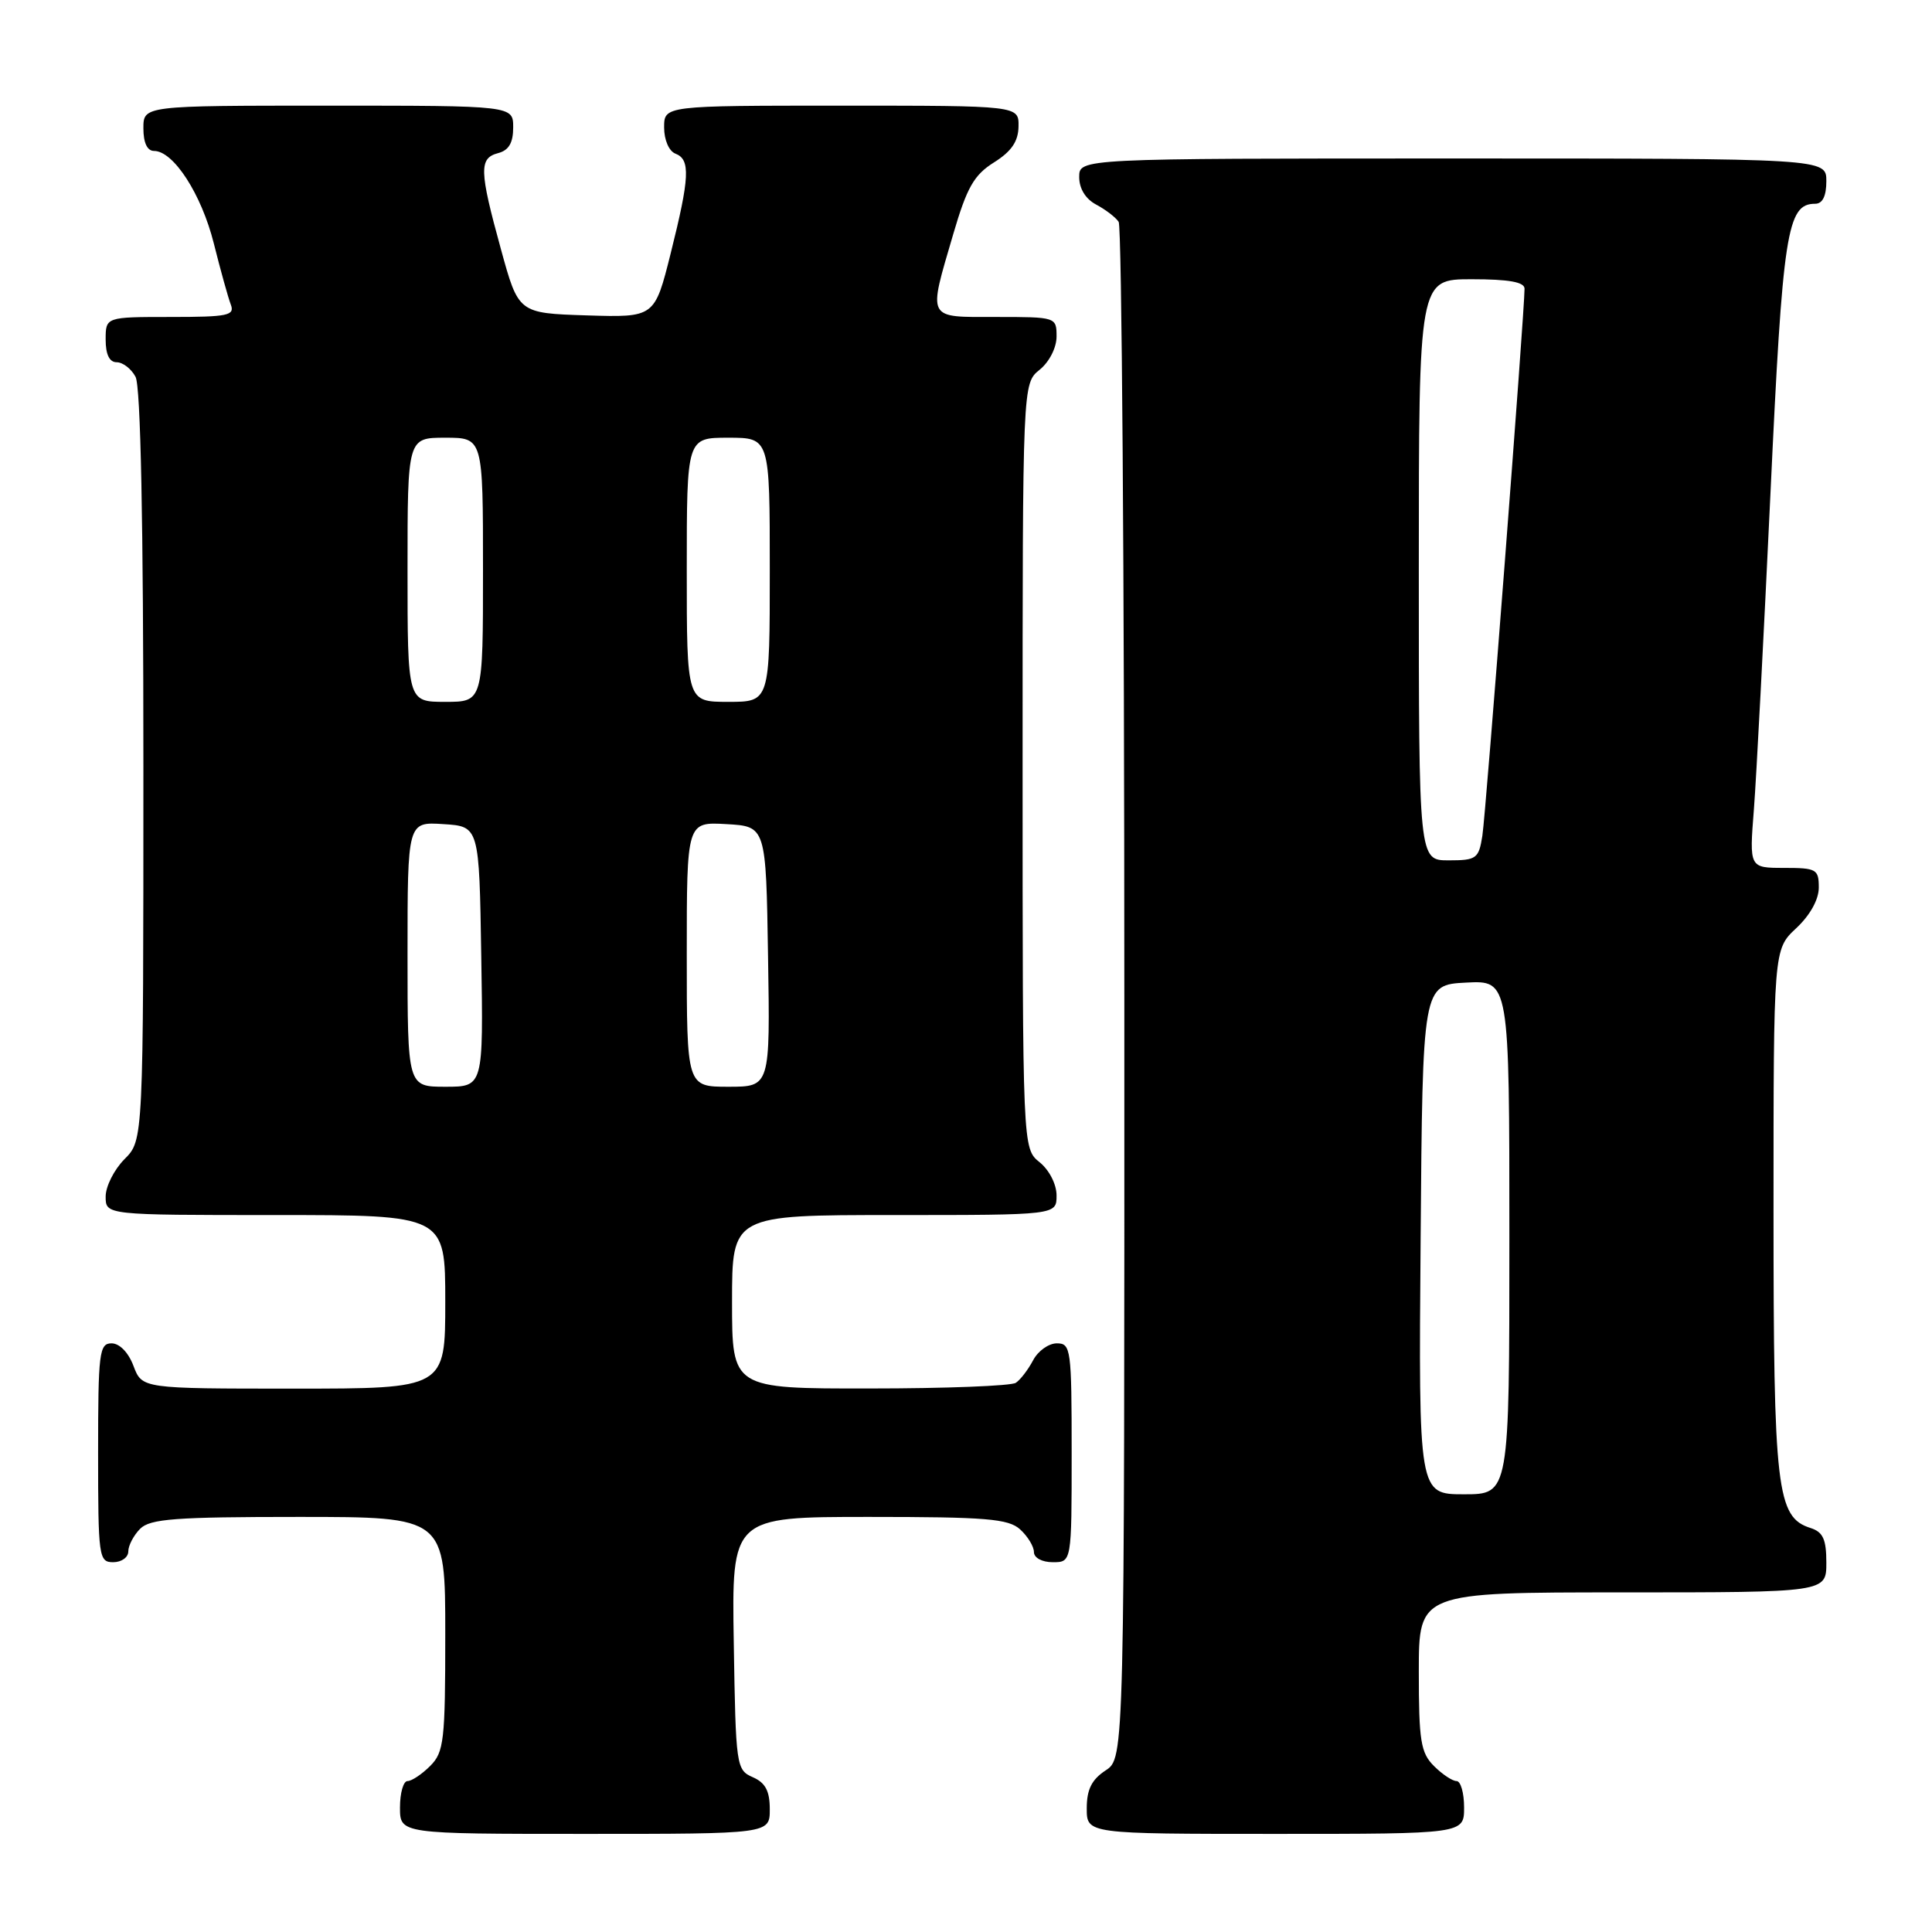 <?xml version="1.0" encoding="UTF-8" standalone="no"?>
<!DOCTYPE svg PUBLIC "-//W3C//DTD SVG 1.1//EN" "http://www.w3.org/Graphics/SVG/1.1/DTD/svg11.dtd" >
<svg xmlns="http://www.w3.org/2000/svg" xmlns:xlink="http://www.w3.org/1999/xlink" version="1.1" viewBox="0 0 256 256">
 <g >
 <path fill="currentColor"
d=" M 102.00 239.74 C 102.00 237.31 101.42 236.22 99.75 235.49 C 97.56 234.53 97.49 234.04 97.23 217.75 C 96.95 201.00 96.95 201.00 115.15 201.00 C 130.67 201.00 133.61 201.24 135.17 202.65 C 136.18 203.57 137.00 204.92 137.00 205.65 C 137.00 206.42 138.07 207.00 139.50 207.00 C 142.00 207.00 142.00 207.00 142.00 192.50 C 142.00 178.75 141.90 178.00 140.04 178.00 C 138.95 178.00 137.54 179.01 136.89 180.25 C 136.23 181.49 135.21 182.83 134.60 183.23 C 134.00 183.64 125.29 183.98 115.25 183.98 C 97.00 184.00 97.00 184.00 97.00 172.50 C 97.00 161.00 97.00 161.00 118.50 161.00 C 140.00 161.00 140.00 161.00 140.00 158.41 C 140.00 156.93 139.04 155.04 137.75 154.00 C 135.50 152.18 135.50 152.18 135.50 101.50 C 135.50 50.82 135.50 50.82 137.75 49.00 C 139.04 47.96 140.00 46.07 140.00 44.59 C 140.00 42.02 139.94 42.00 132.00 42.00 C 122.69 42.00 122.95 42.50 126.31 31.02 C 128.12 24.83 129.06 23.18 131.71 21.52 C 134.03 20.06 134.93 18.74 134.96 16.75 C 135.00 14.00 135.00 14.00 111.50 14.00 C 88.00 14.00 88.00 14.00 88.00 16.89 C 88.00 18.54 88.64 20.03 89.50 20.36 C 91.51 21.13 91.39 23.50 88.87 33.57 C 86.74 42.07 86.74 42.07 77.72 41.79 C 68.70 41.50 68.70 41.50 66.37 33.00 C 63.50 22.58 63.46 20.96 66.00 20.29 C 67.42 19.92 68.00 18.93 68.00 16.88 C 68.00 14.00 68.00 14.00 43.50 14.00 C 19.00 14.00 19.00 14.00 19.00 17.00 C 19.00 18.92 19.51 20.00 20.41 20.00 C 22.99 20.00 26.69 25.72 28.33 32.25 C 29.22 35.80 30.23 39.44 30.58 40.35 C 31.14 41.81 30.20 42.00 22.61 42.00 C 14.00 42.00 14.00 42.00 14.00 45.00 C 14.00 46.97 14.50 48.00 15.46 48.00 C 16.27 48.00 17.40 48.87 17.96 49.93 C 18.64 51.19 19.00 69.19 19.00 101.48 C 19.00 151.09 19.00 151.09 16.50 153.59 C 15.13 154.97 14.00 157.20 14.00 158.55 C 14.00 161.00 14.00 161.00 36.50 161.00 C 59.00 161.00 59.00 161.00 59.00 172.50 C 59.00 184.00 59.00 184.00 38.91 184.00 C 18.83 184.00 18.83 184.00 17.69 181.00 C 17.02 179.21 15.84 178.00 14.78 178.00 C 13.15 178.00 13.00 179.26 13.00 192.50 C 13.00 206.33 13.09 207.00 15.00 207.00 C 16.10 207.00 17.00 206.36 17.00 205.57 C 17.00 204.79 17.71 203.44 18.57 202.57 C 19.89 201.25 23.24 201.00 39.57 201.00 C 59.00 201.00 59.00 201.00 59.00 216.50 C 59.00 230.67 58.83 232.17 57.00 234.00 C 55.90 235.10 54.55 236.00 54.00 236.00 C 53.45 236.00 53.00 237.57 53.00 239.50 C 53.00 243.00 53.00 243.00 77.50 243.00 C 102.00 243.00 102.00 243.00 102.00 239.74 Z  M 194.00 239.50 C 194.00 237.57 193.55 236.00 193.00 236.00 C 192.45 236.00 191.10 235.10 190.00 234.00 C 188.25 232.25 188.00 230.67 188.00 221.50 C 188.00 211.00 188.00 211.00 215.00 211.00 C 242.00 211.00 242.00 211.00 242.00 207.07 C 242.00 203.96 241.56 203.00 239.91 202.47 C 235.42 201.05 235.00 197.42 235.00 160.43 C 235.00 125.80 235.00 125.80 238.00 123.00 C 239.84 121.28 241.00 119.20 241.00 117.60 C 241.00 115.18 240.69 115.00 236.40 115.00 C 231.79 115.00 231.79 115.00 232.40 107.25 C 232.73 102.99 233.71 84.20 234.59 65.50 C 236.22 30.66 236.78 27.00 240.52 27.00 C 241.50 27.00 242.00 25.98 242.00 24.00 C 242.00 21.00 242.00 21.00 192.50 21.00 C 143.00 21.00 143.00 21.00 143.00 23.46 C 143.00 25.00 143.85 26.37 145.25 27.11 C 146.49 27.77 147.83 28.79 148.23 29.40 C 148.64 30.00 148.98 76.05 148.98 131.73 C 149.00 232.95 149.00 232.95 146.50 234.59 C 144.65 235.81 144.00 237.11 144.00 239.62 C 144.00 243.00 144.00 243.00 169.00 243.00 C 194.00 243.00 194.00 243.00 194.00 239.50 Z  M 54.00 126.45 C 54.00 108.89 54.00 108.89 58.75 109.20 C 63.50 109.50 63.50 109.50 63.77 126.75 C 64.05 144.00 64.05 144.00 59.02 144.00 C 54.00 144.00 54.00 144.00 54.00 126.45 Z  M 91.00 126.45 C 91.00 108.90 91.00 108.90 96.25 109.20 C 101.50 109.50 101.50 109.50 101.77 126.75 C 102.05 144.00 102.05 144.00 96.52 144.00 C 91.00 144.00 91.00 144.00 91.00 126.45 Z  M 54.00 75.50 C 54.00 58.00 54.00 58.00 59.00 58.00 C 64.00 58.00 64.00 58.00 64.00 75.50 C 64.00 93.00 64.00 93.00 59.00 93.00 C 54.00 93.00 54.00 93.00 54.00 75.50 Z  M 91.00 75.50 C 91.00 58.00 91.00 58.00 96.50 58.00 C 102.00 58.00 102.00 58.00 102.00 75.50 C 102.00 93.00 102.00 93.00 96.50 93.00 C 91.00 93.00 91.00 93.00 91.00 75.50 Z  M 188.24 164.25 C 188.50 130.50 188.50 130.50 194.25 130.20 C 200.00 129.90 200.00 129.90 200.00 163.95 C 200.00 198.00 200.00 198.00 193.99 198.00 C 187.97 198.00 187.97 198.00 188.24 164.25 Z  M 188.00 75.50 C 188.00 37.00 188.00 37.00 195.00 37.00 C 199.93 37.00 202.00 37.37 202.01 38.25 C 202.02 41.14 196.89 107.78 196.42 110.75 C 195.94 113.78 195.64 114.00 191.95 114.00 C 188.00 114.00 188.00 114.00 188.00 75.50 Z "/>
</g>
</svg>